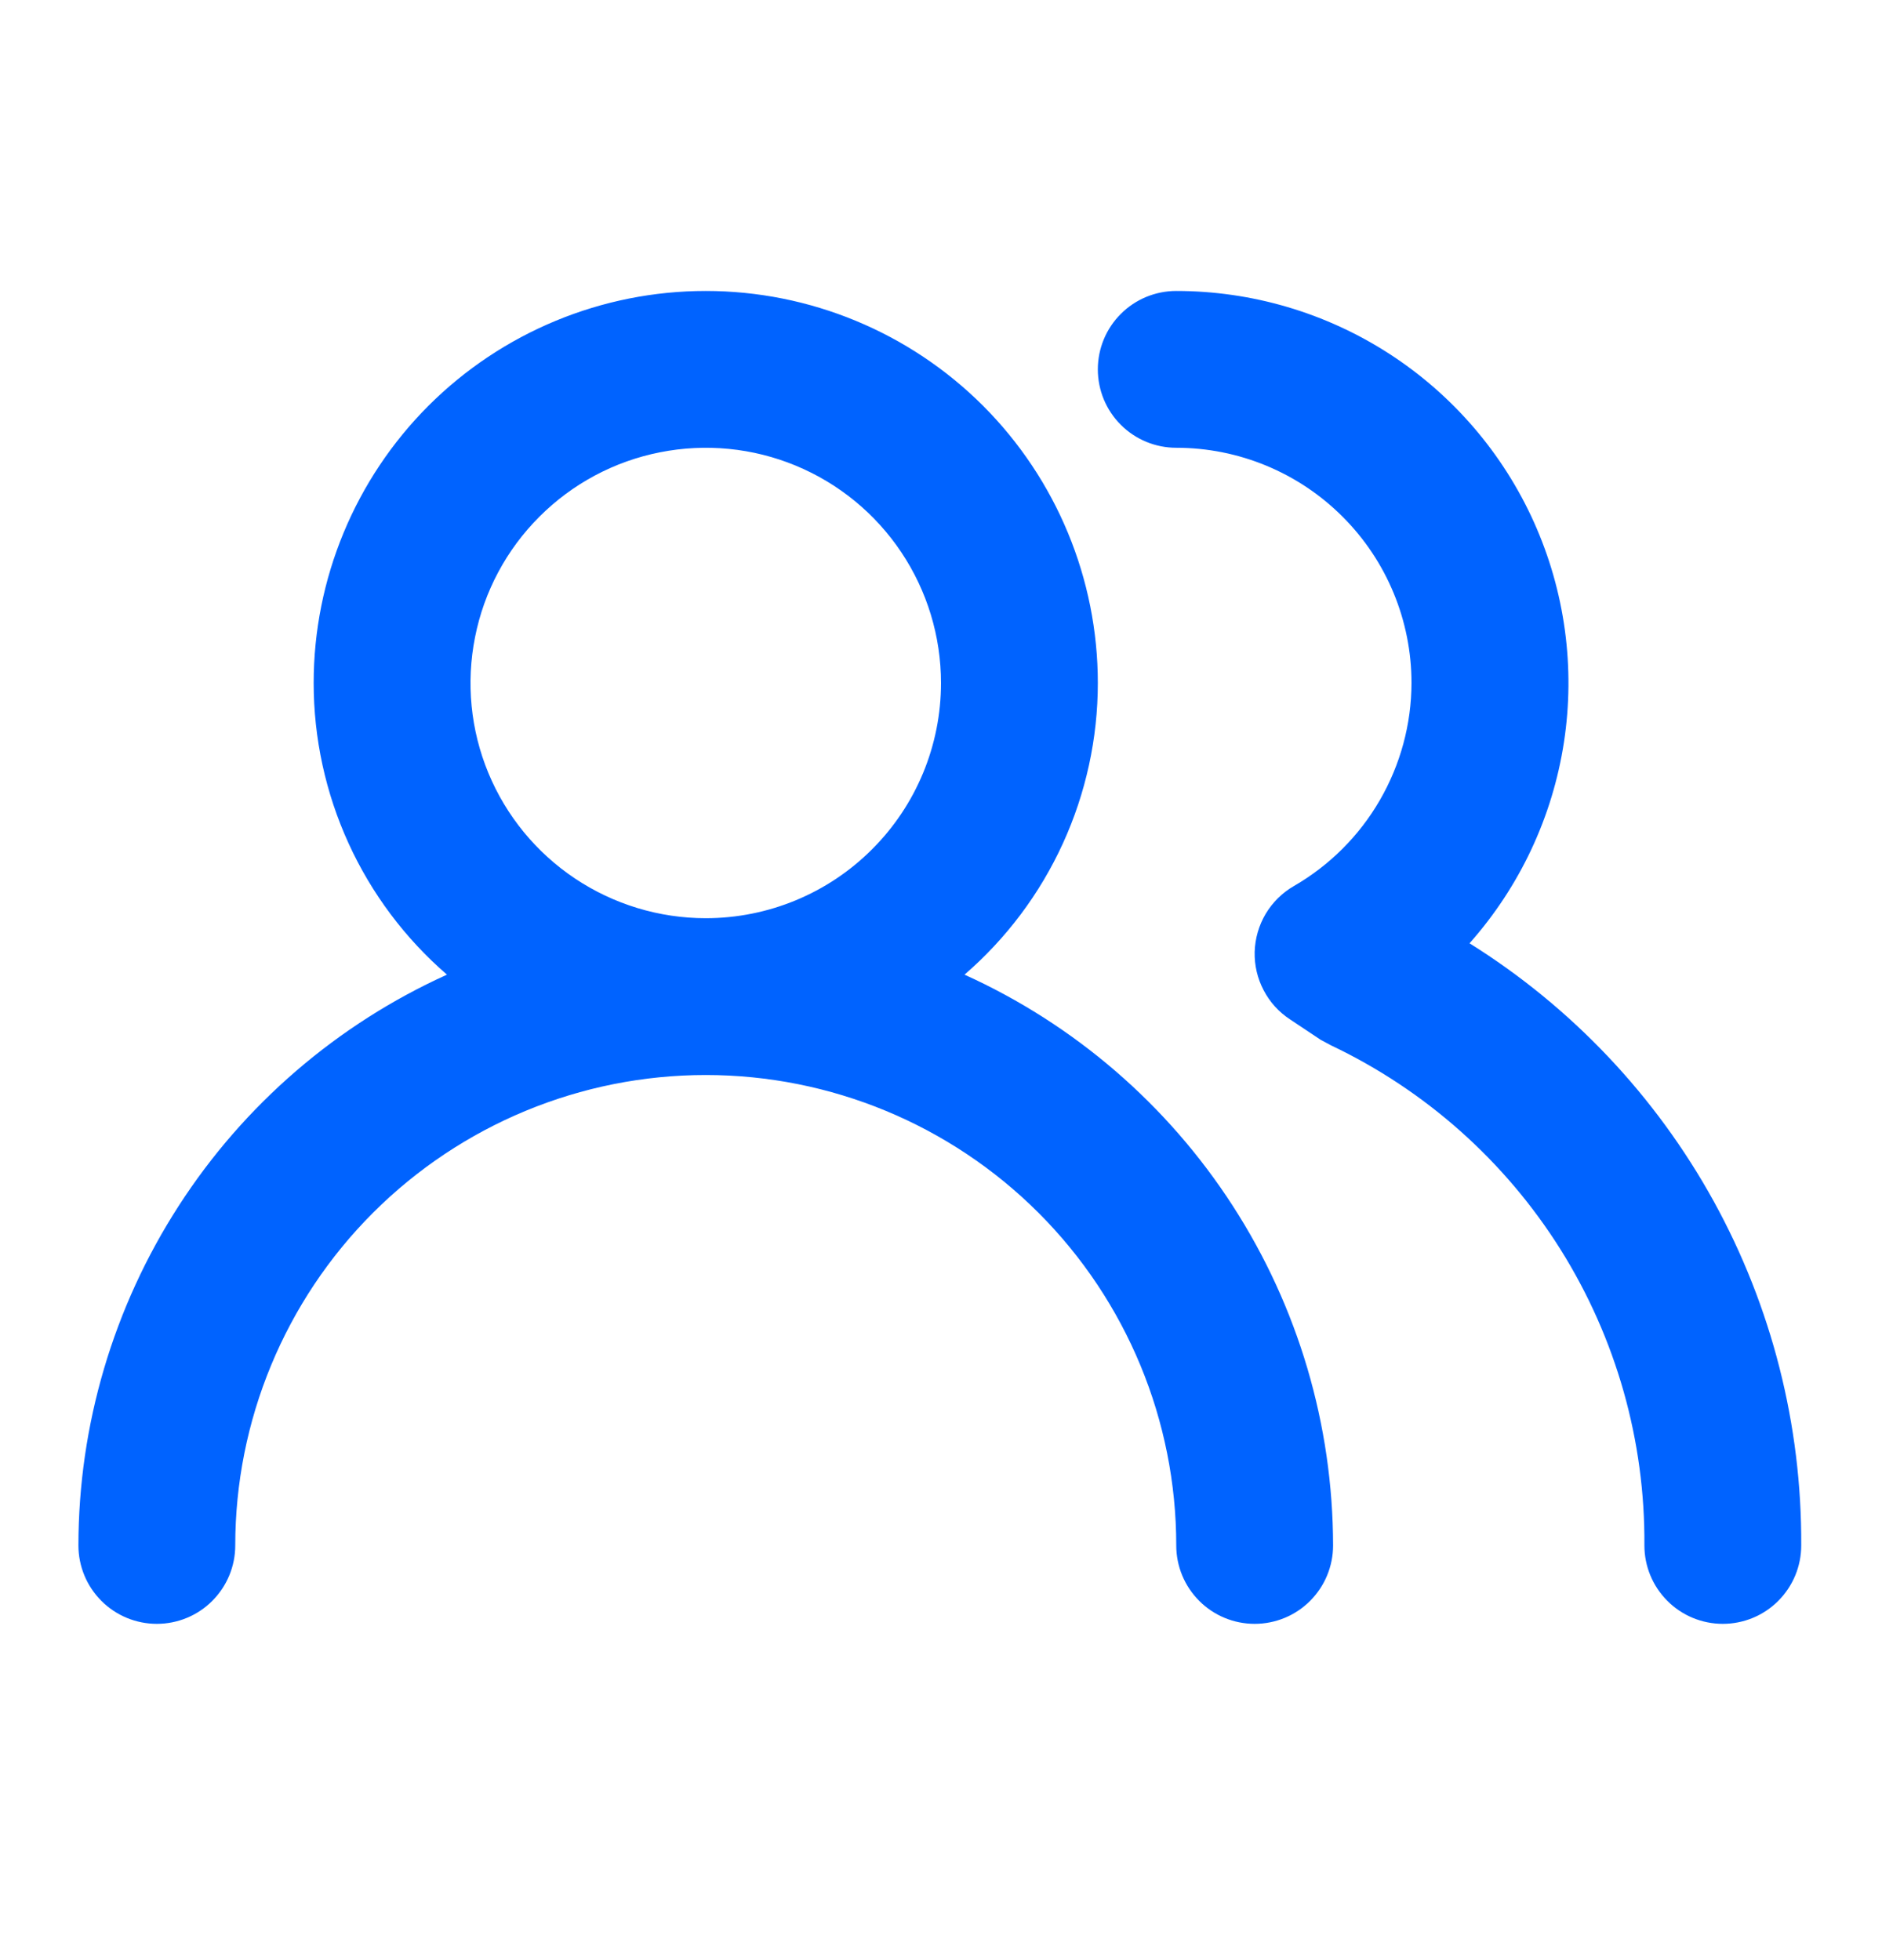 <svg width="24" height="25" viewBox="0 0 24 25" fill="none" xmlns="http://www.w3.org/2000/svg">
<path d="M12.3 12.431C12.834 11.969 13.262 11.398 13.555 10.756C13.848 10.114 14 9.417 14 8.711C14 7.385 13.473 6.113 12.536 5.175C11.598 4.238 10.326 3.711 9 3.711C7.674 3.711 6.402 4.238 5.464 5.175C4.527 6.113 4 7.385 4 8.711C4 9.417 4.152 10.114 4.445 10.756C4.738 11.398 5.166 11.969 5.7 12.431C4.3 13.065 3.112 14.088 2.279 15.38C1.446 16.671 1.001 18.174 1 19.711C1 19.976 1.105 20.23 1.293 20.418C1.48 20.606 1.735 20.711 2 20.711C2.265 20.711 2.52 20.606 2.707 20.418C2.895 20.23 3 19.976 3 19.711C3 18.12 3.632 16.593 4.757 15.468C5.883 14.343 7.409 13.711 9 13.711C10.591 13.711 12.117 14.343 13.243 15.468C14.368 16.593 15 18.12 15 19.711C15 19.976 15.105 20.23 15.293 20.418C15.48 20.606 15.735 20.711 16 20.711C16.265 20.711 16.52 20.606 16.707 20.418C16.895 20.23 17 19.976 17 19.711C16.998 18.174 16.555 16.671 15.721 15.38C14.887 14.088 13.7 13.065 12.3 12.431ZM9 11.711C8.407 11.711 7.827 11.535 7.333 11.205C6.84 10.876 6.455 10.407 6.228 9.859C6.001 9.311 5.942 8.708 6.058 8.126C6.173 7.544 6.459 7.009 6.879 6.59C7.298 6.17 7.833 5.884 8.415 5.769C8.997 5.653 9.6 5.712 10.148 5.939C10.696 6.166 11.165 6.551 11.494 7.044C11.824 7.538 12 8.118 12 8.711C12 9.507 11.684 10.27 11.121 10.832C10.559 11.395 9.796 11.711 9 11.711ZM18.74 12.031C19.38 11.31 19.798 10.42 19.944 9.467C20.09 8.515 19.957 7.54 19.562 6.661C19.167 5.782 18.526 5.036 17.716 4.512C16.907 3.989 15.964 3.711 15 3.711C14.735 3.711 14.48 3.816 14.293 4.004C14.105 4.191 14 4.446 14 4.711C14 4.976 14.105 5.231 14.293 5.418C14.48 5.606 14.735 5.711 15 5.711C15.796 5.711 16.559 6.027 17.121 6.59C17.684 7.152 18 7.915 18 8.711C17.999 9.236 17.859 9.752 17.596 10.206C17.333 10.661 16.955 11.038 16.5 11.301C16.352 11.386 16.228 11.509 16.14 11.656C16.053 11.803 16.005 11.97 16 12.141C15.996 12.311 16.035 12.479 16.114 12.629C16.192 12.78 16.308 12.908 16.45 13.001L16.84 13.261L16.97 13.331C18.175 13.903 19.192 14.807 19.901 15.937C20.61 17.068 20.98 18.377 20.97 19.711C20.97 19.976 21.075 20.23 21.263 20.418C21.45 20.606 21.705 20.711 21.97 20.711C22.235 20.711 22.49 20.606 22.677 20.418C22.865 20.23 22.97 19.976 22.97 19.711C22.978 18.176 22.594 16.665 21.854 15.321C21.113 13.977 20.041 12.844 18.74 12.031Z" fill="#0063FF"/>
</svg>
